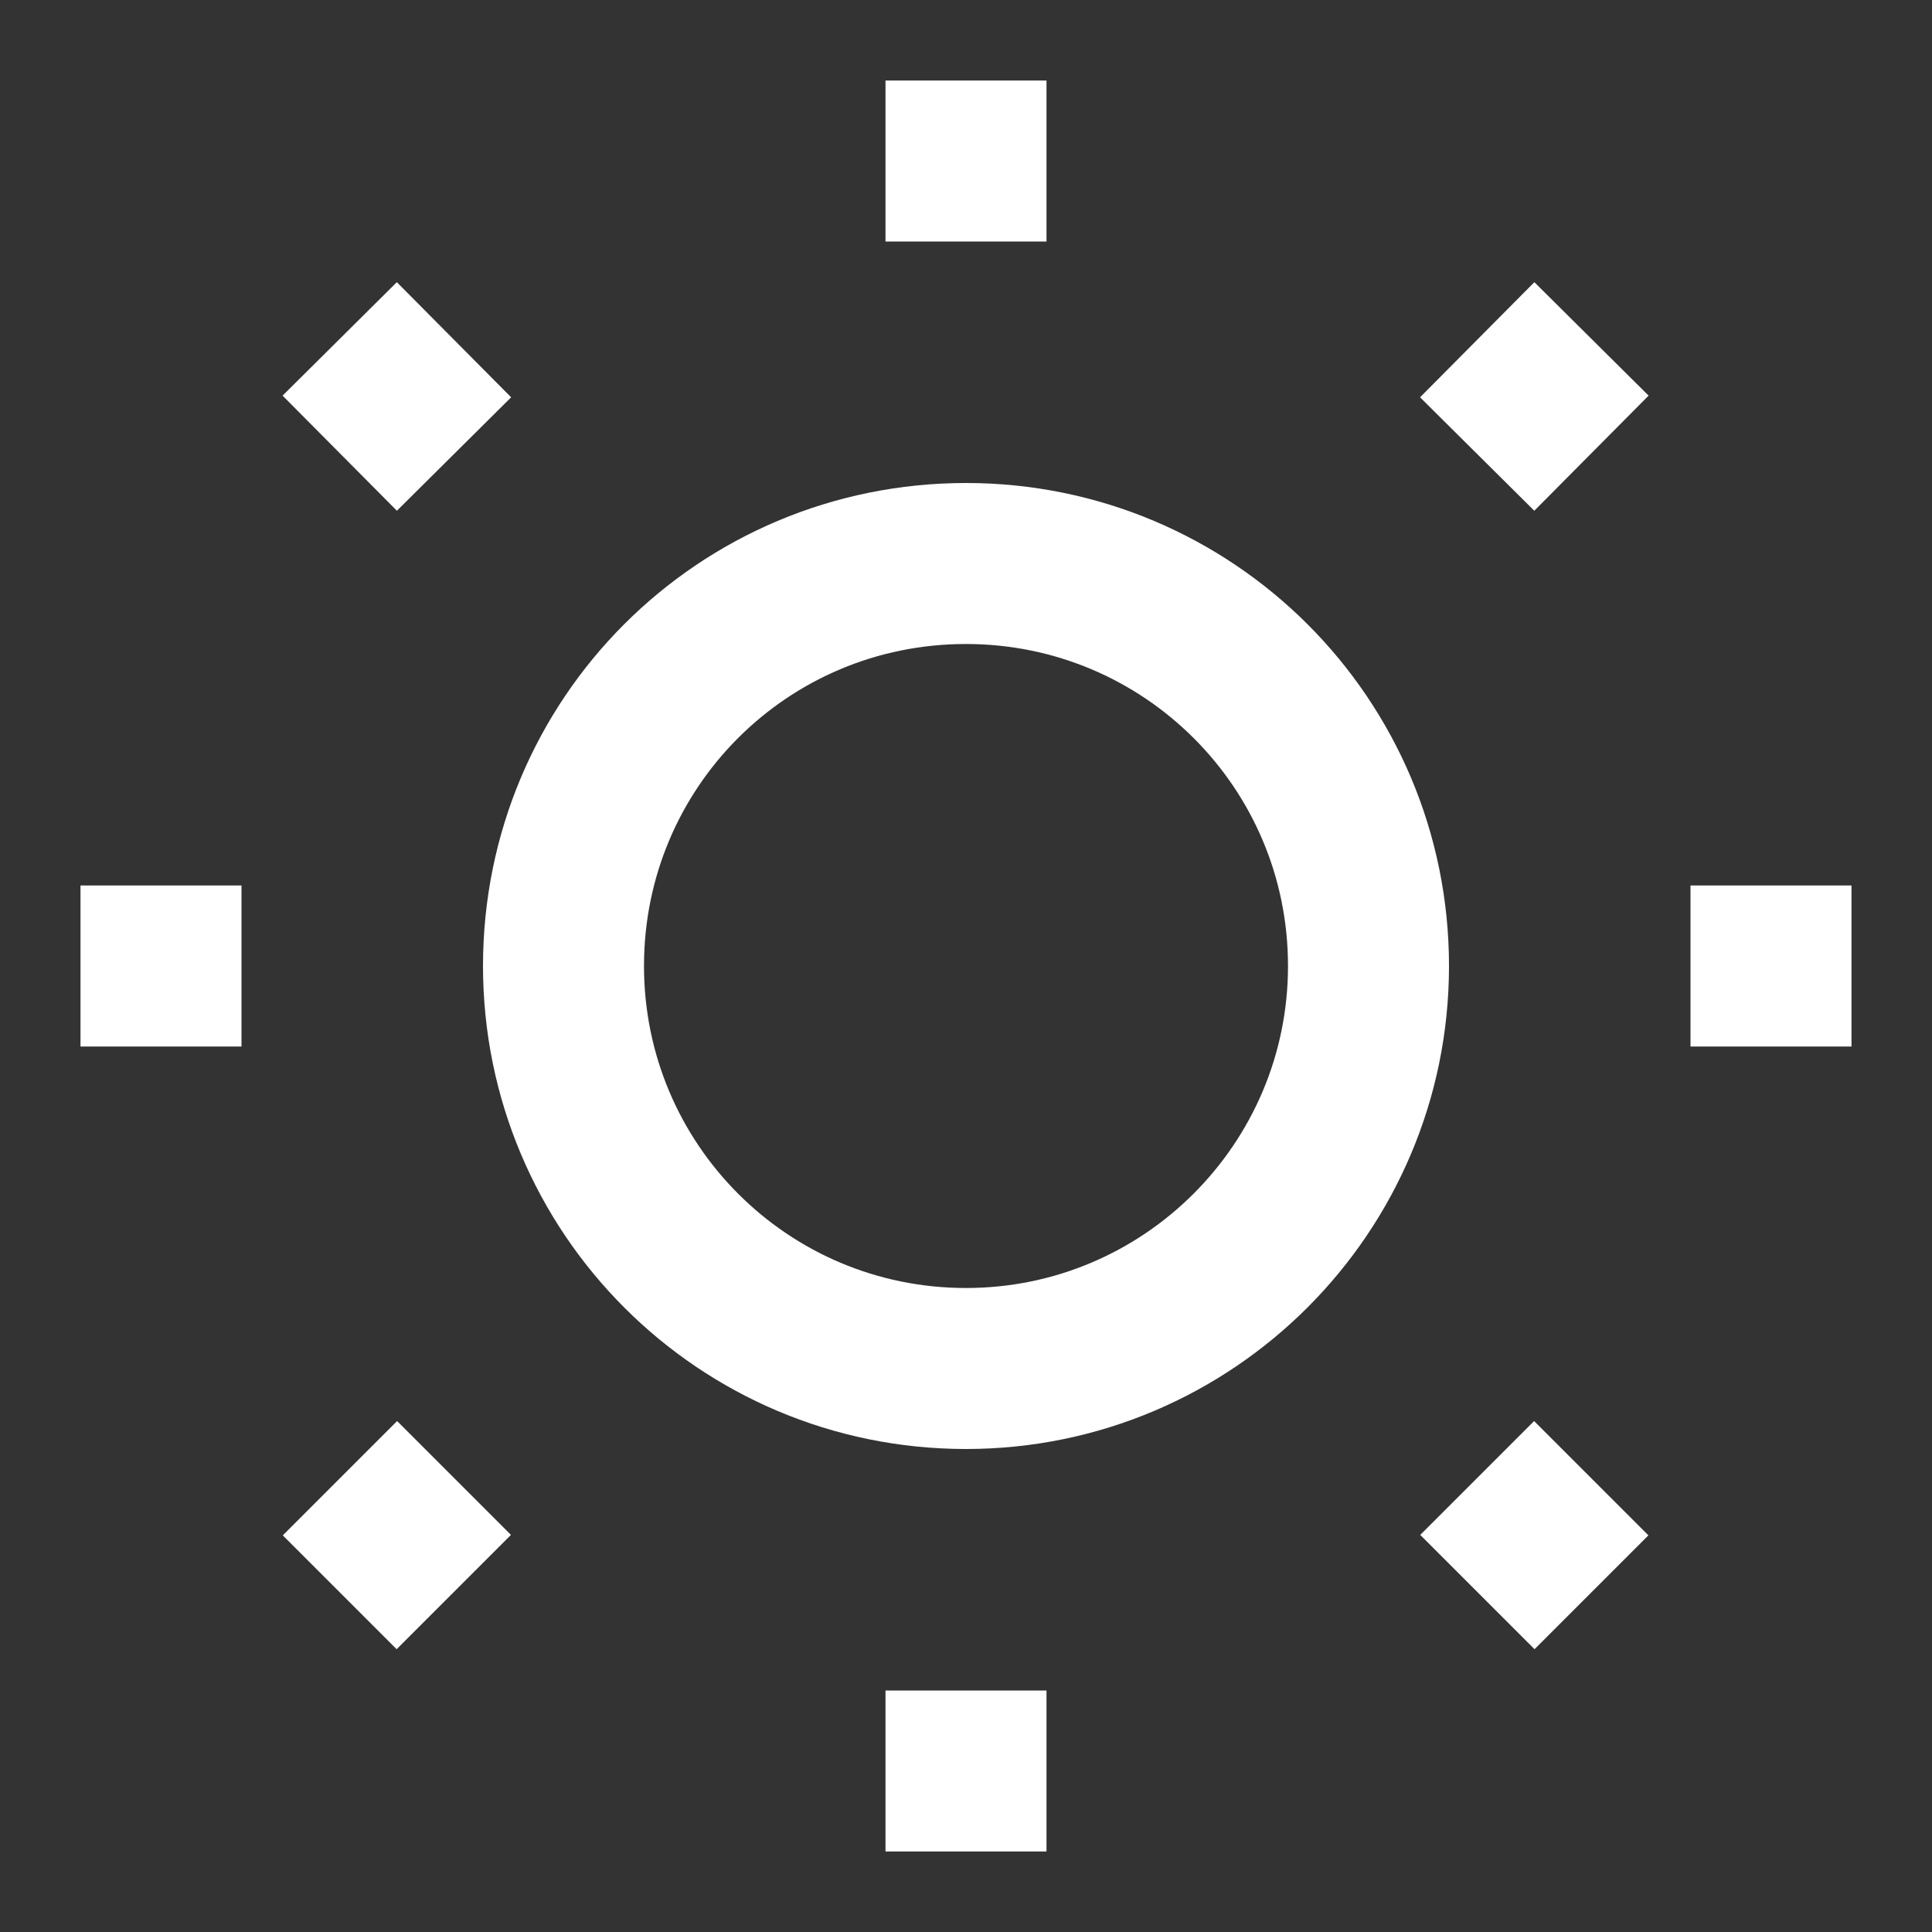 <svg width="24" height="24" viewBox="0 0 24 24" fill="none" xmlns="http://www.w3.org/2000/svg" xmlns:xlink="http://www.w3.org/1999/xlink">
	<rect x="0" y="0" width="24" height="24" fill="#333333" stroke="none"/>
	<desc>
			Created with Pixso.
	</desc>
	<defs>
		<clipPath id="clip2_3841">
			<rect id="Sun" width="24" height="24" fill="white" fill-opacity="0"/>
		</clipPath>
	</defs>
	<rect id="Sun" width="24" height="24" fill="#FFFFFF" fill-opacity="0"/>
	<g clip-path="url(#clip2_3841)">
		<path id="Vector" d="M12 17C9.23 17 7 14.76 7 12C7 9.23 9.23 7 12 7C14.76 7 17 9.23 17 12C17 14.76 14.76 17 12 17Z" stroke="#FFFFFF" stroke-opacity="1" stroke-width="2" stroke-linejoin="round"/>
		<path id="Vector" d="M12 1L12 3M12 21L12 23M4.22 4.21L5.64 5.64M18.35 18.36L19.77 19.78M1 12L3 12M21 12L23 12M4.22 19.78L5.64 18.36M18.35 5.64L19.77 4.21" stroke="#FFFFFF" stroke-opacity="1" stroke-width="2" stroke-linejoin="round"/>
	</g>
</svg>
